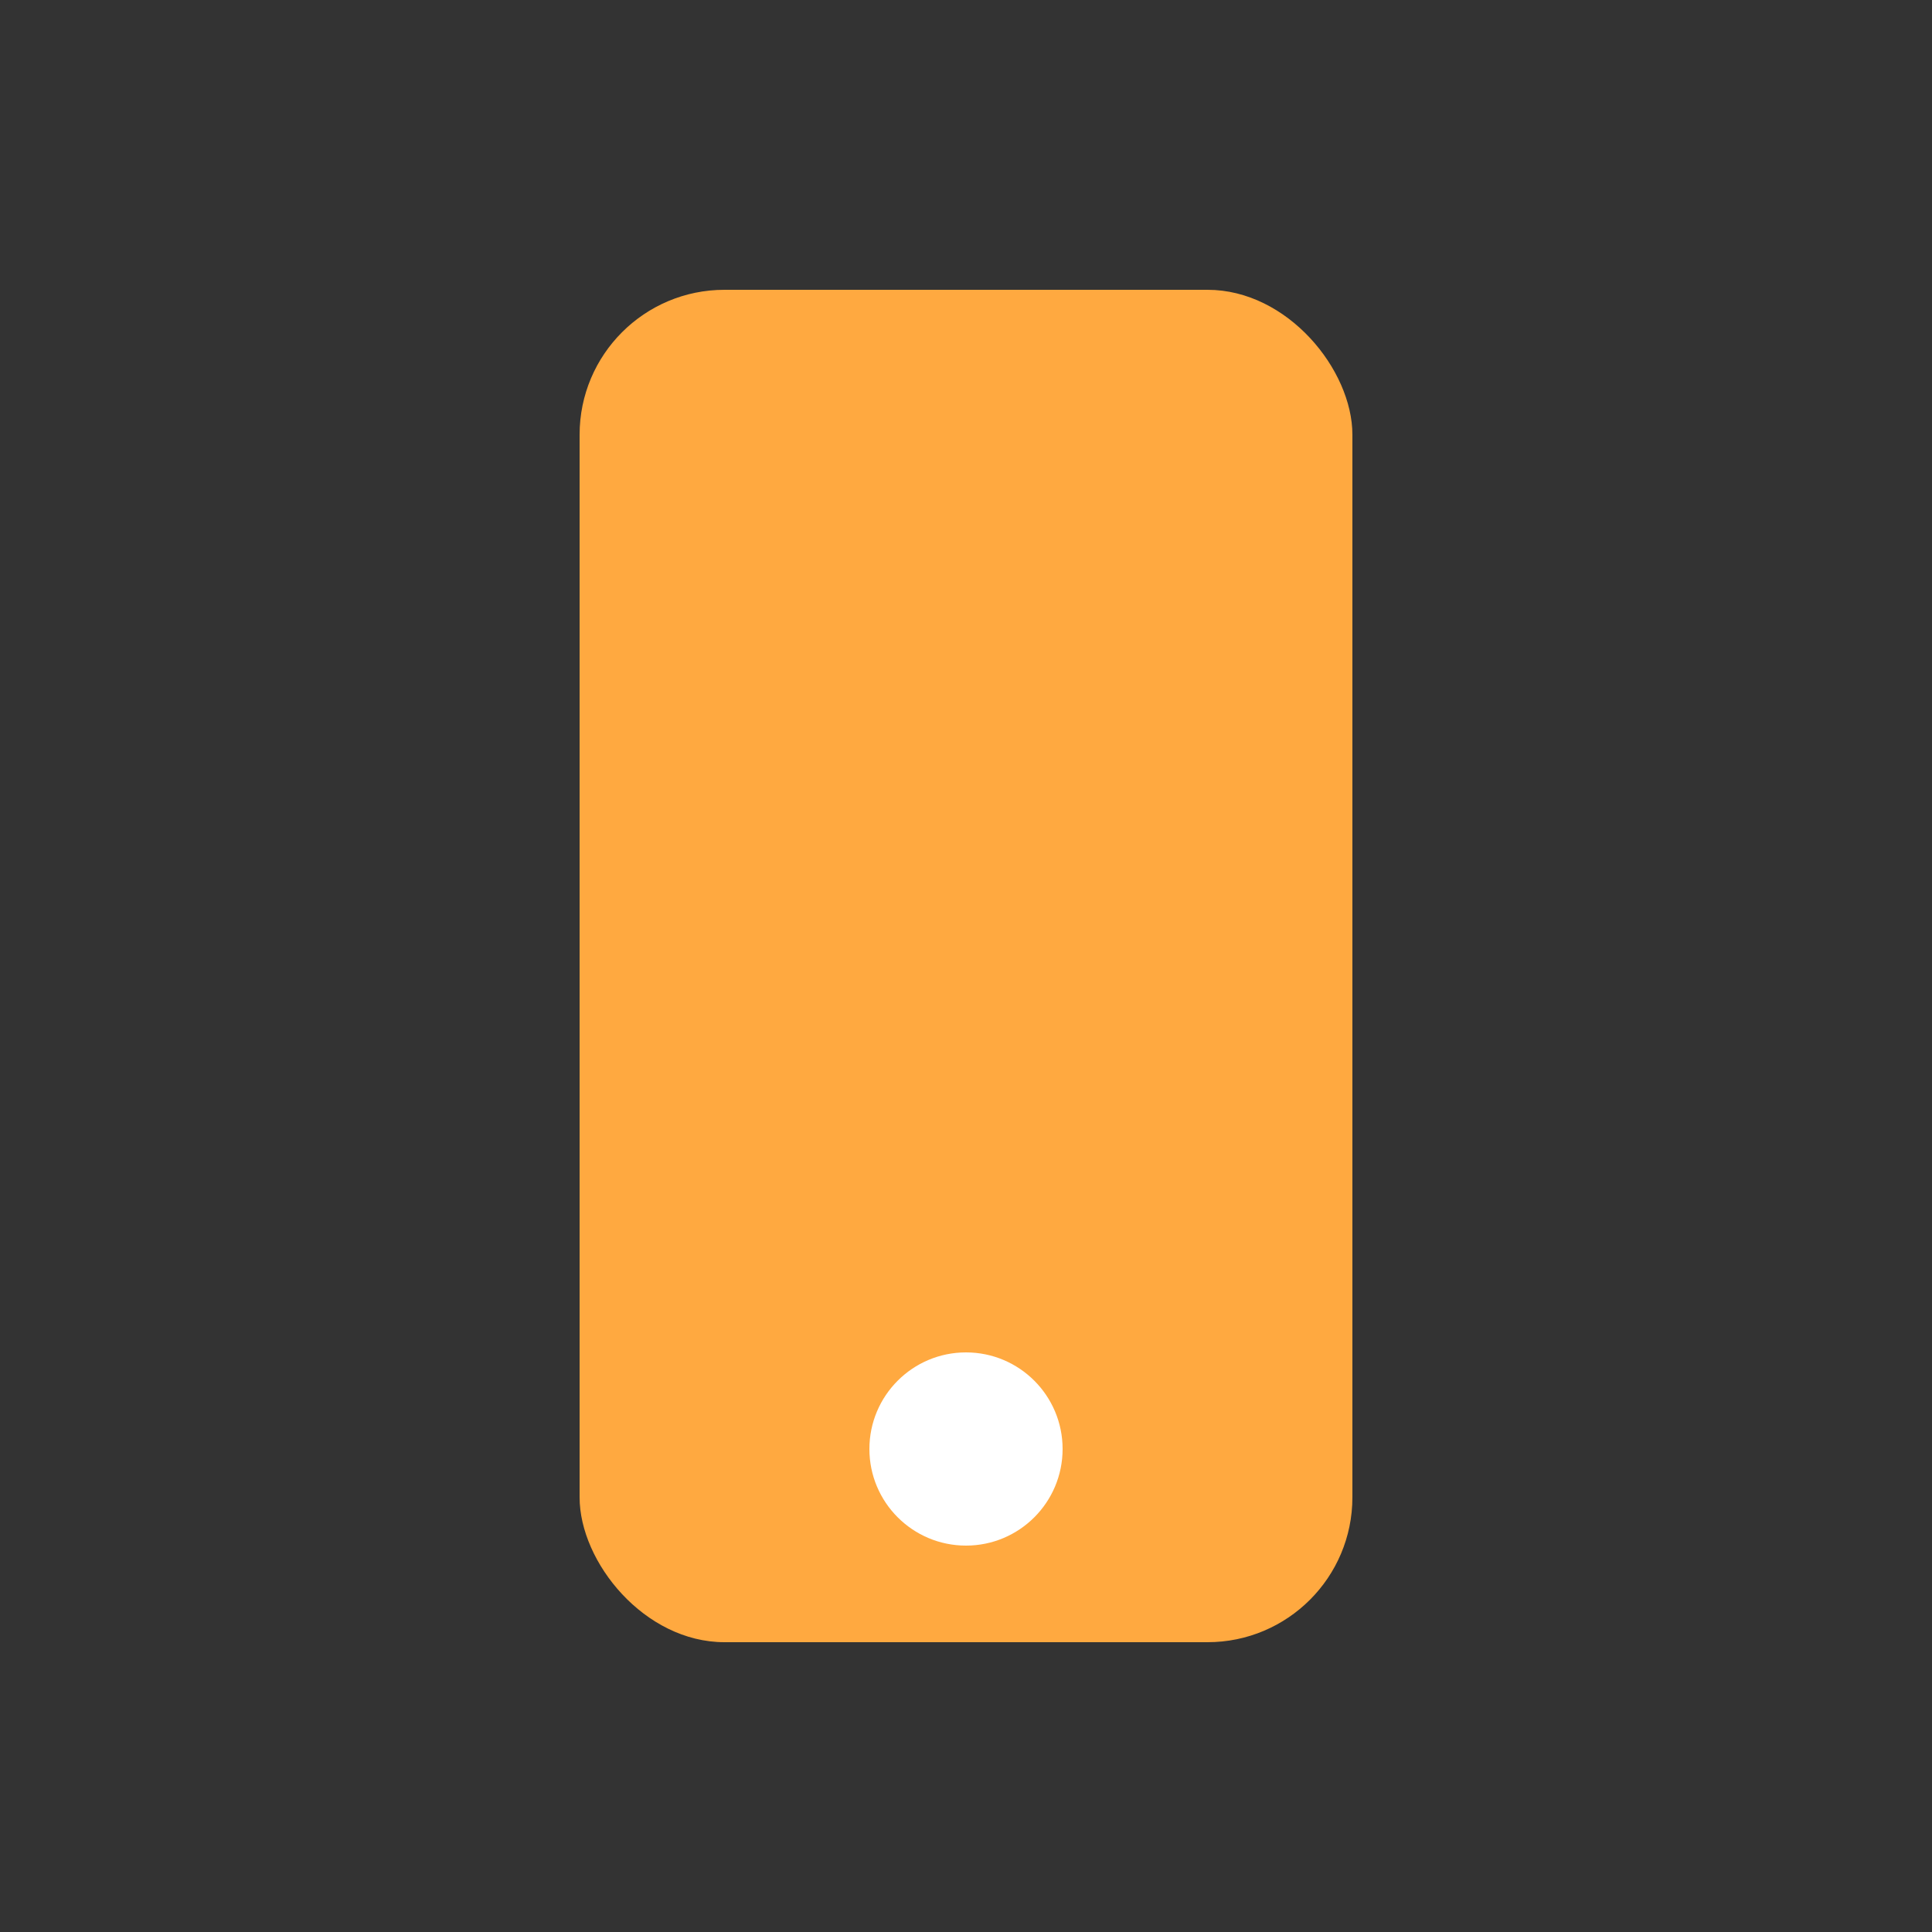 <svg width="40" height="40" viewBox="0 0 40 40" fill="none" xmlns="http://www.w3.org/2000/svg">
    <rect x="0" y="0" width="40" height="40" fill="#333333" stroke="none"/>
    <rect x="12" y="6" width="16" height="28" rx="3" fill="#FFA940"/>
    <circle cx="20" cy="30" r="2" fill="white"/>
</svg> 